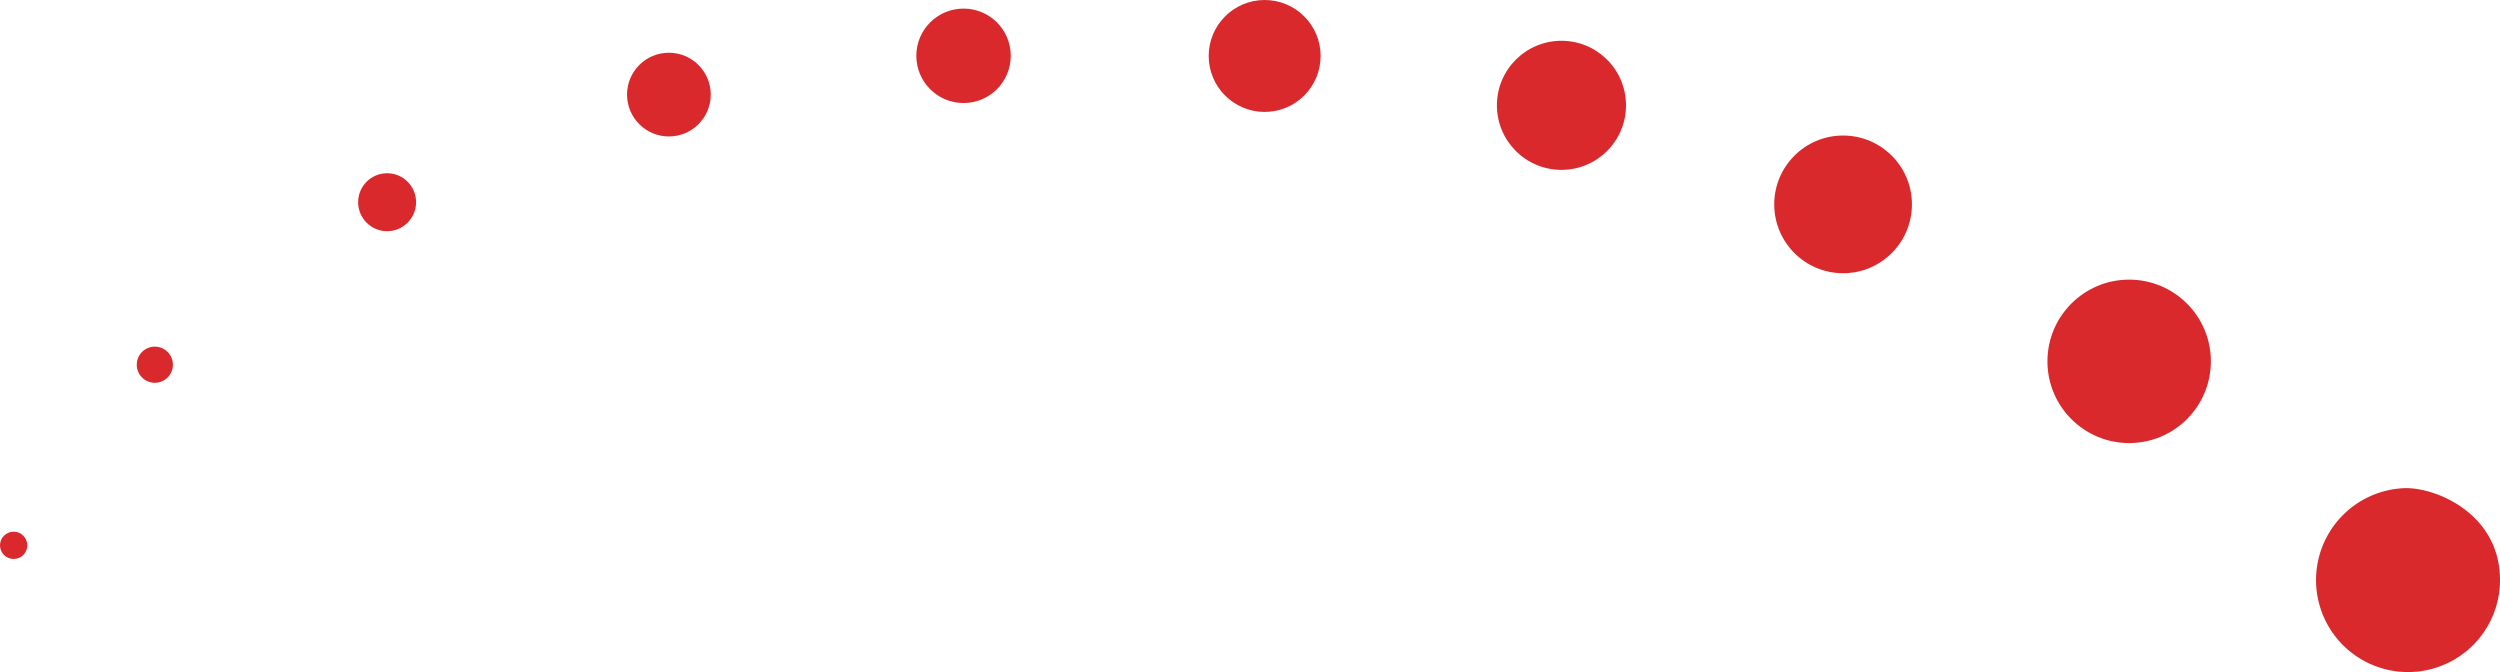 <svg xmlns="http://www.w3.org/2000/svg" width="142.681" height="38.356" viewBox="0 0 142.681 38.356"><g transform="translate(-70.728)"><g transform="translate(70.728 0)"><circle cx="4.664" cy="4.664" r="4.664" transform="translate(116.852 15.959)" fill="#d9292c"/><circle cx="3.929" cy="3.929" r="3.929" transform="translate(101.26 7.735)" fill="#d9292c"/><circle cx="3.684" cy="3.684" r="3.684" transform="translate(85.432 2.327)" fill="#d9292c"/><circle cx="3.194" cy="3.194" r="3.194" transform="translate(68.983)" fill="#d9292c"/><circle cx="2.695" cy="2.695" r="2.695" transform="translate(52.297 0.49)" fill="#d9292c"/><circle cx="2.389" cy="2.389" r="2.389" transform="translate(35.786 3.01)" fill="#d9292c"/><circle cx="1.654" cy="1.654" r="1.654" transform="translate(20.439 9.887)" fill="#d9292c"/><circle cx="1.032" cy="1.032" r="1.032" transform="translate(7.805 19.783)" fill="#d9292c"/><circle cx="0.779" cy="0.779" r="0.779" transform="translate(0 30.344)" fill="#d9292c"/><path d="M209.77,37.09a5.25,5.25,0,1,1-5.425-5.25C206.13,31.8,209.77,33.31,209.77,37.09Z" transform="translate(-67.088 -3.981)" fill="#d9292c"/></g></g></svg>